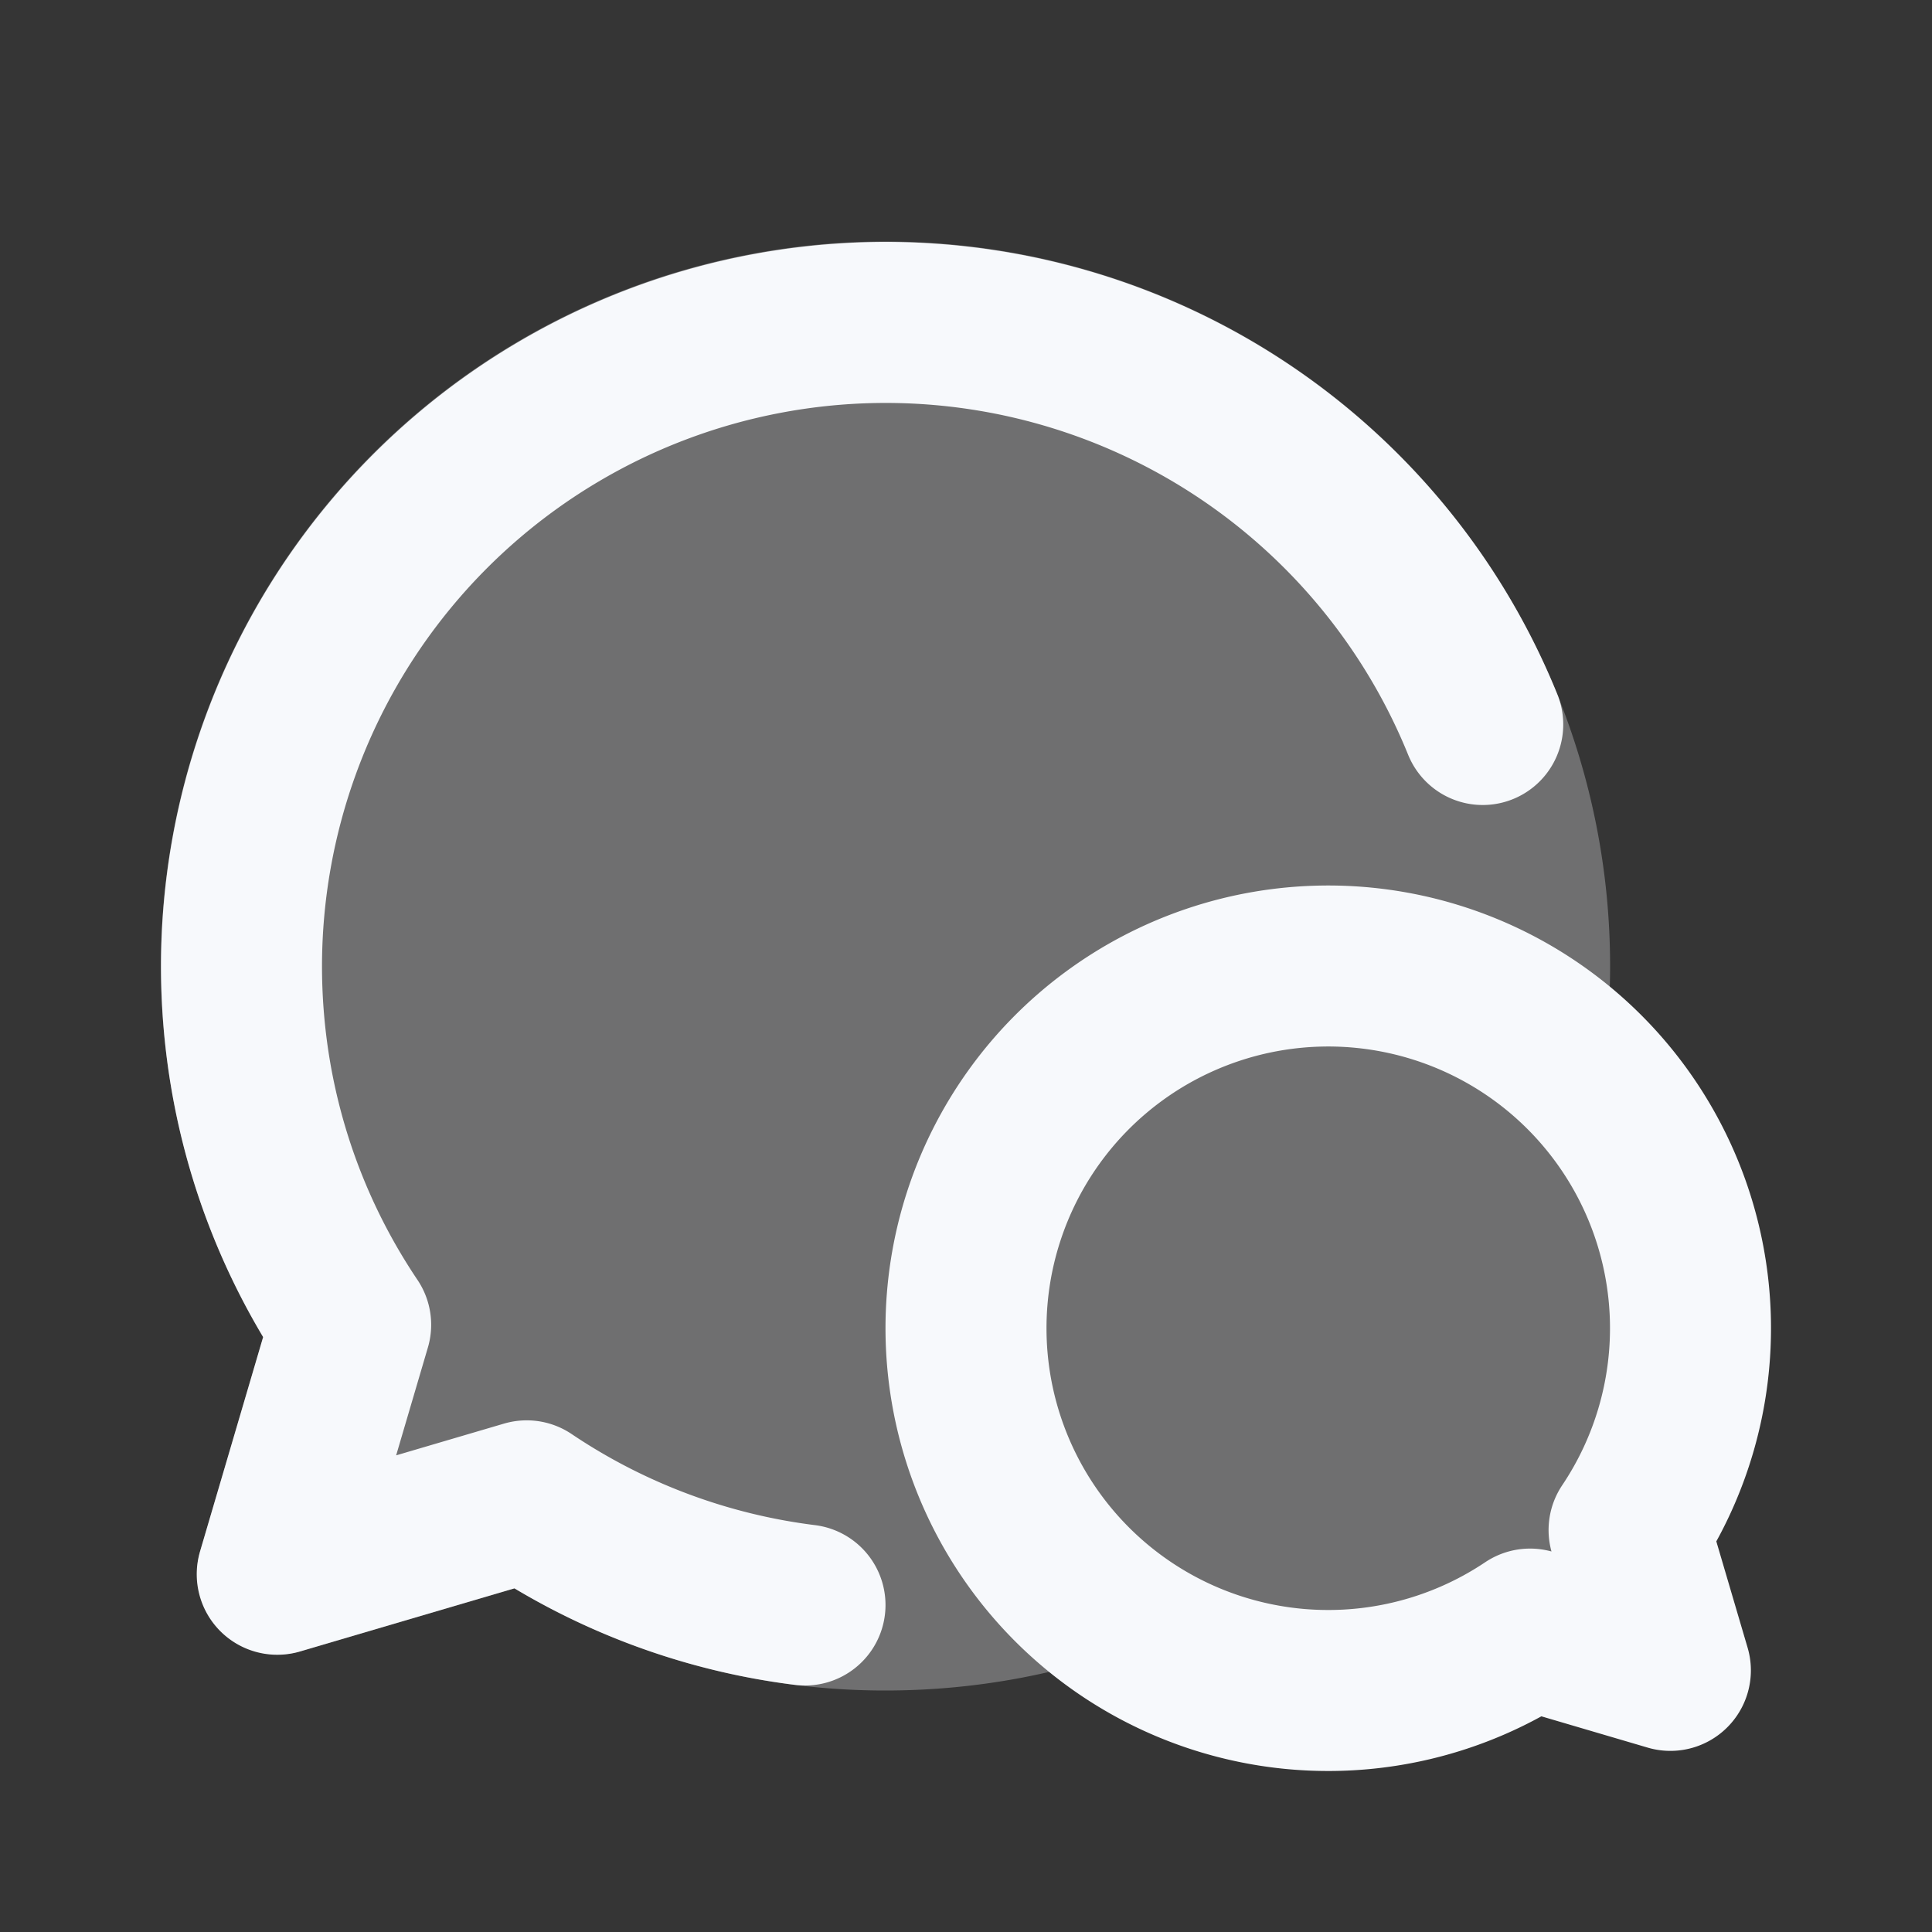 <svg xmlns="http://www.w3.org/2000/svg" width="24" height="24" fill="none"><rect width="100%" height="100%" fill="#333333" stroke="none"/><path fill="#fff" fill-opacity=".01" d="M24 0v24H0V0z"/><path fill="#F7F9FC" d="M11 3a9 9 0 0 0-7.731 13.61l-.78 2.649a1.008 1.008 0 0 0 1.252 1.252l2.65-.78A8.963 8.963 0 0 0 11 21c1.145 0 2.24-.214 3.247-.604A4.479 4.479 0 0 0 16.5 21c.928 0 1.79-.281 2.507-.763l1.743.513-.513-1.743A4.479 4.479 0 0 0 21 16.5a4.483 4.483 0 0 0-1.128-2.98A9 9 0 0 0 11 3" opacity=".3"/><path stroke="#F7F9FC" stroke-linecap="round" stroke-linejoin="round" stroke-width="2" d="M18.419 9A8.003 8.003 0 0 0 3 12c0 1.65.5 3.184 1.356 4.457l-.912 3.099 3.099-.912A7.954 7.954 0 0 0 10 19.938m2-3.438a4.5 4.5 0 0 0 7.007 3.737l1.743.513-.513-1.743A4.5 4.5 0 1 0 12 16.5"/></svg>